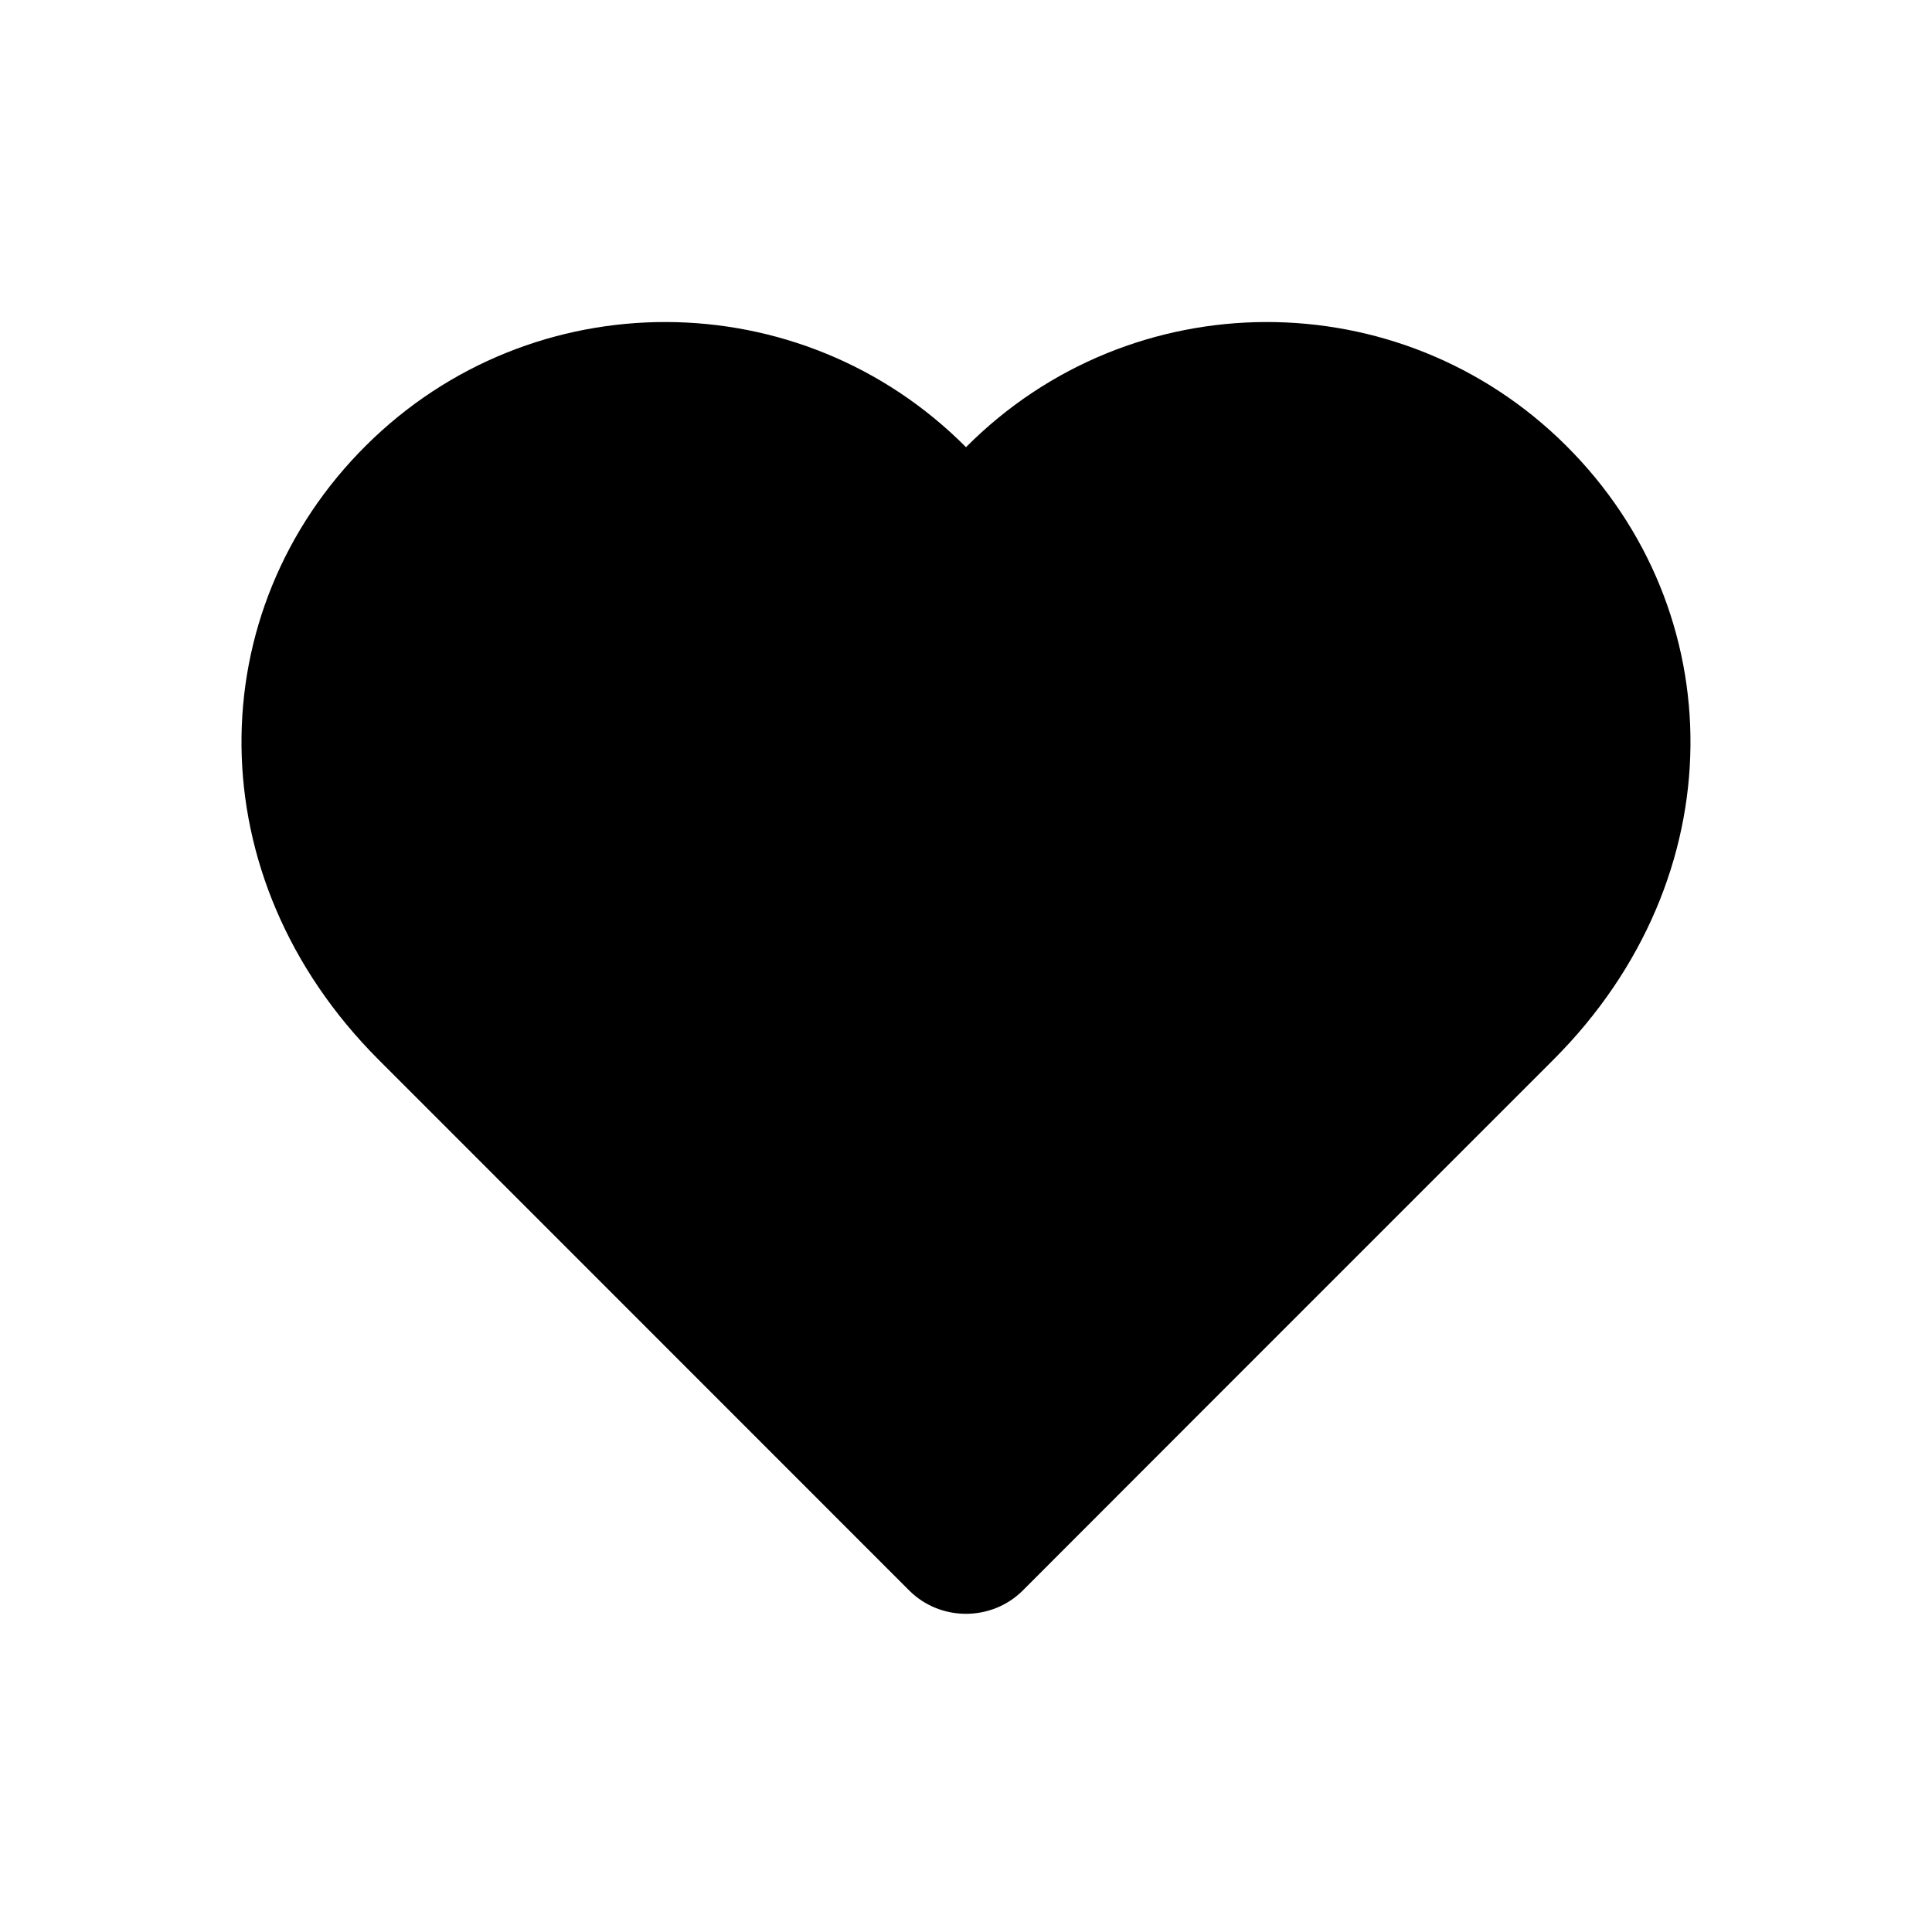 <svg xmlns="http://www.w3.org/2000/svg" viewBox="0 0 24 24">
  <path fill-rule="evenodd" d="M19.296 13.165c2.27-2.27 2.22-5.578.158-7.63-2.064-2.054-5.4-2.045-7.454.02-2.053-2.065-5.39-2.074-7.454-.02-2.063 2.052-2.112 5.36.158 7.63l6.59 6.592c.39.39 1.028.384 1.412 0 0 0 4.056-4.06 6.59-6.592z"/>
</svg>